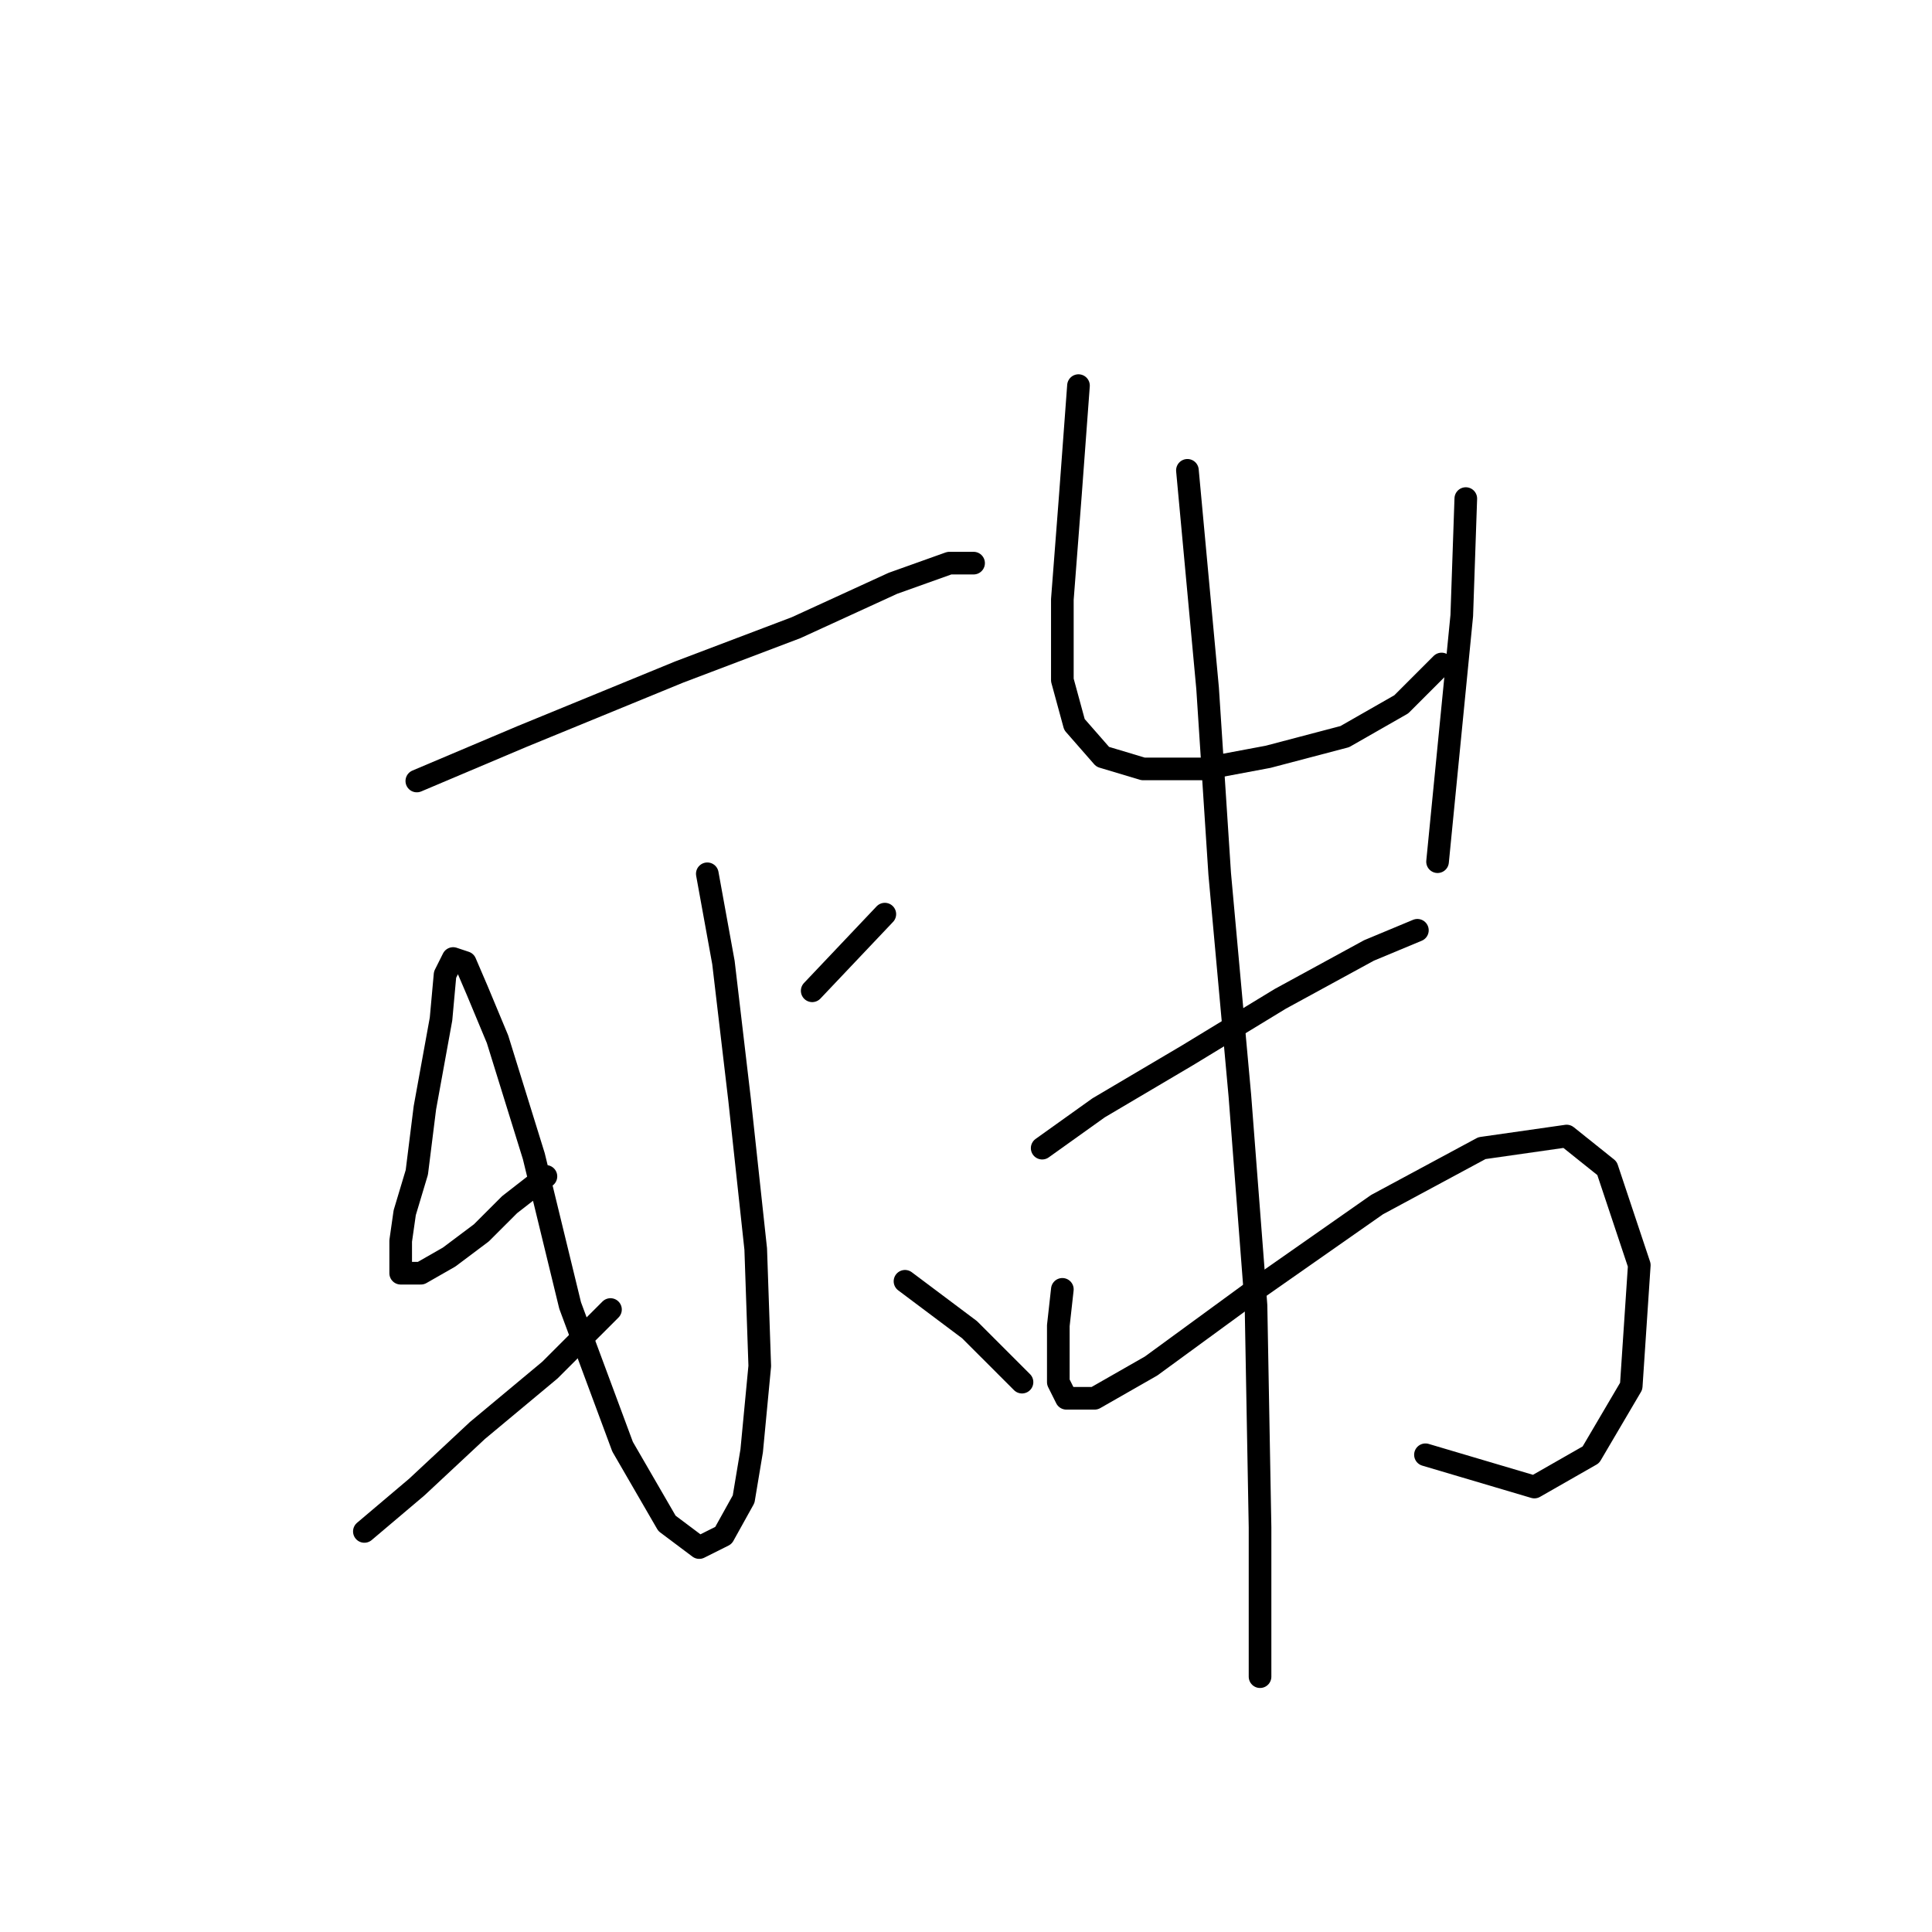 <?xml version="1.0" standalone="no"?>
    <svg width="256" height="256" xmlns="http://www.w3.org/2000/svg" version="1.1">
    <polyline stroke="black" stroke-width="3" stroke-linecap="round" fill="transparent" stroke-linejoin="round" points="55.231 103.486 69.13 97.606 89.98 89.052 105.483 83.172 118.313 77.291 125.798 74.618 129.005 74.618 129.005 74.618 " />
        <polyline stroke="black" stroke-width="3" stroke-linecap="round" fill="transparent" stroke-linejoin="round" points="93.722 115.782 95.86 127.543 97.999 145.72 100.137 165.5 100.672 181.003 99.603 192.23 98.533 198.645 95.86 203.456 92.653 205.06 88.376 201.852 82.495 191.695 75.546 172.984 70.734 153.204 65.923 137.701 63.25 131.285 61.646 127.543 60.042 127.009 58.973 129.147 58.438 135.028 56.3 146.789 55.231 155.342 53.627 160.688 53.093 164.431 53.093 167.104 53.093 168.707 53.093 168.707 55.766 168.707 59.508 166.569 63.784 163.361 67.527 159.619 72.338 155.877 72.338 155.877 " />
        <polyline stroke="black" stroke-width="3" stroke-linecap="round" fill="transparent" stroke-linejoin="round" points="48.281 202.922 55.231 197.041 63.25 189.557 72.873 181.538 80.892 173.519 80.892 173.519 " />
        <polyline stroke="black" stroke-width="3" stroke-linecap="round" fill="transparent" stroke-linejoin="round" points="117.244 121.128 107.621 131.285 107.621 131.285 " />
        <polyline stroke="black" stroke-width="3" stroke-linecap="round" fill="transparent" stroke-linejoin="round" points="119.917 169.777 128.471 176.192 135.421 183.141 135.421 183.141 " />
        <polyline stroke="black" stroke-width="3" stroke-linecap="round" fill="transparent" stroke-linejoin="round" points="142.905 51.096 141.836 65.53 140.767 79.43 140.767 90.121 142.37 96.002 146.112 100.279 151.458 101.883 159.477 101.883 168.031 100.279 178.188 97.606 185.673 93.329 191.019 87.983 191.019 87.983 " />
        <polyline stroke="black" stroke-width="3" stroke-linecap="round" fill="transparent" stroke-linejoin="round" points="194.226 66.065 193.692 81.568 190.484 114.178 190.484 114.178 " />
        <polyline stroke="black" stroke-width="3" stroke-linecap="round" fill="transparent" stroke-linejoin="round" points="138.094 152.135 145.578 146.789 157.339 139.839 169.635 132.355 181.396 125.94 187.811 123.267 187.811 123.267 " />
        <polyline stroke="black" stroke-width="3" stroke-linecap="round" fill="transparent" stroke-linejoin="round" points="140.767 170.846 140.232 175.657 140.232 179.934 140.232 183.141 141.301 185.28 145.043 185.28 152.528 181.003 166.427 170.846 182.465 159.619 196.365 152.135 207.591 150.531 212.937 154.808 217.214 167.638 216.145 183.676 210.799 192.764 203.314 197.041 188.88 192.764 188.88 192.764 " />
        <polyline stroke="black" stroke-width="3" stroke-linecap="round" fill="transparent" stroke-linejoin="round" points="157.339 62.322 160.012 91.191 161.616 115.782 164.289 145.185 166.427 172.984 166.962 202.387 166.962 222.167 166.962 222.167 " />
        </svg>
